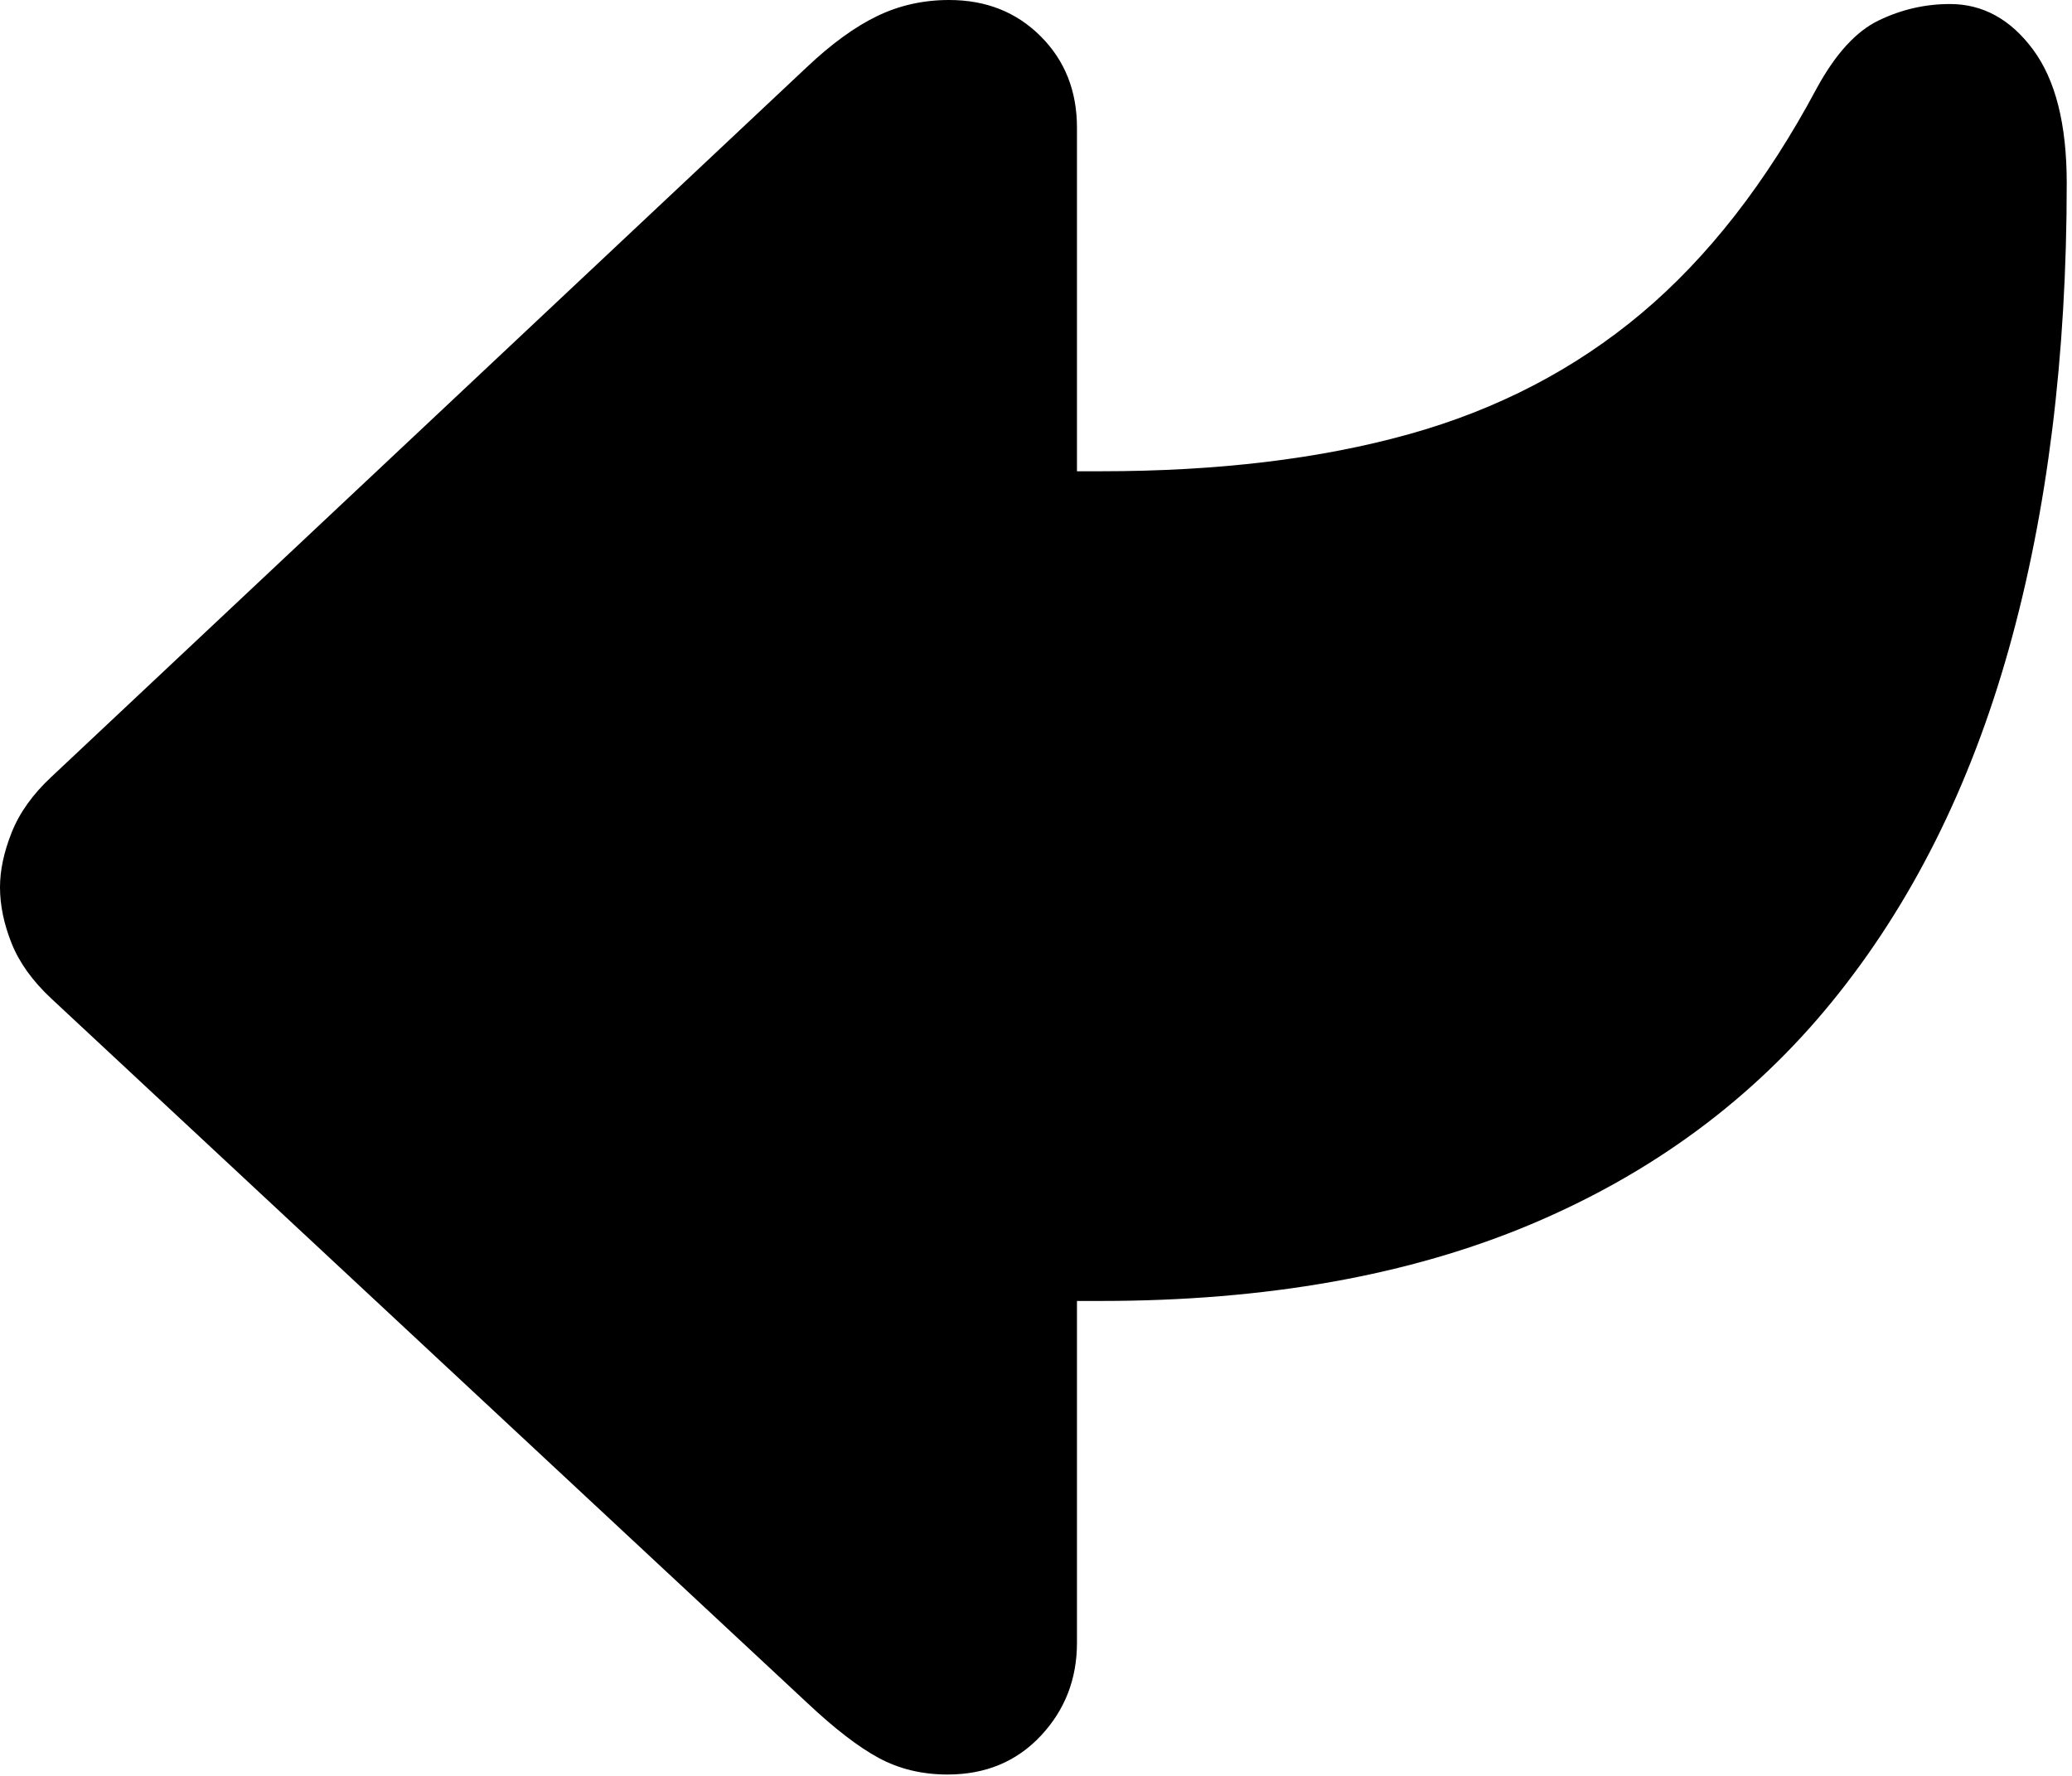 <svg width="35px" height="30px" viewBox="0 0 35 30" version="1.1" xmlns="http://www.w3.org/2000/svg" style="clip-rule:evenodd;stroke-linejoin:round;stroke-miterlimit:2;">
<path d="M16.032,0C16.655,0 17.17,0.204 17.579,0.613C17.988,1.022 18.192,1.536 18.192,2.157L18.192,7.961L18.594,7.961C20.57,7.961 22.305,7.752 23.799,7.335C25.293,6.918 26.603,6.237 27.728,5.292C28.853,4.346 29.84,3.079 30.688,1.491C31.005,0.91 31.354,0.528 31.737,0.344C32.119,0.16 32.52,0.068 32.939,0.068C33.492,0.068 33.96,0.324 34.34,0.835C34.721,1.347 34.911,2.099 34.911,3.093C34.911,6.017 34.585,8.643 33.931,10.97C33.277,13.297 32.282,15.282 30.945,16.923C29.609,18.564 27.915,19.817 25.863,20.681C23.811,21.545 21.388,21.977 18.594,21.977L18.192,21.977L18.192,27.752C18.192,28.365 17.988,28.89 17.579,29.325C17.17,29.76 16.646,29.977 16.006,29.977C15.577,29.977 15.189,29.884 14.843,29.697C14.497,29.51 14.092,29.197 13.627,28.759L0.866,16.868C0.549,16.572 0.325,16.26 0.195,15.933C0.065,15.606 -0,15.291 -0,14.989C-0,14.701 0.066,14.392 0.198,14.061C0.33,13.729 0.554,13.416 0.872,13.12L13.627,1.136C14.047,0.739 14.444,0.451 14.818,0.271C15.193,0.09 15.597,0 16.032,0Z"/>
</svg>
